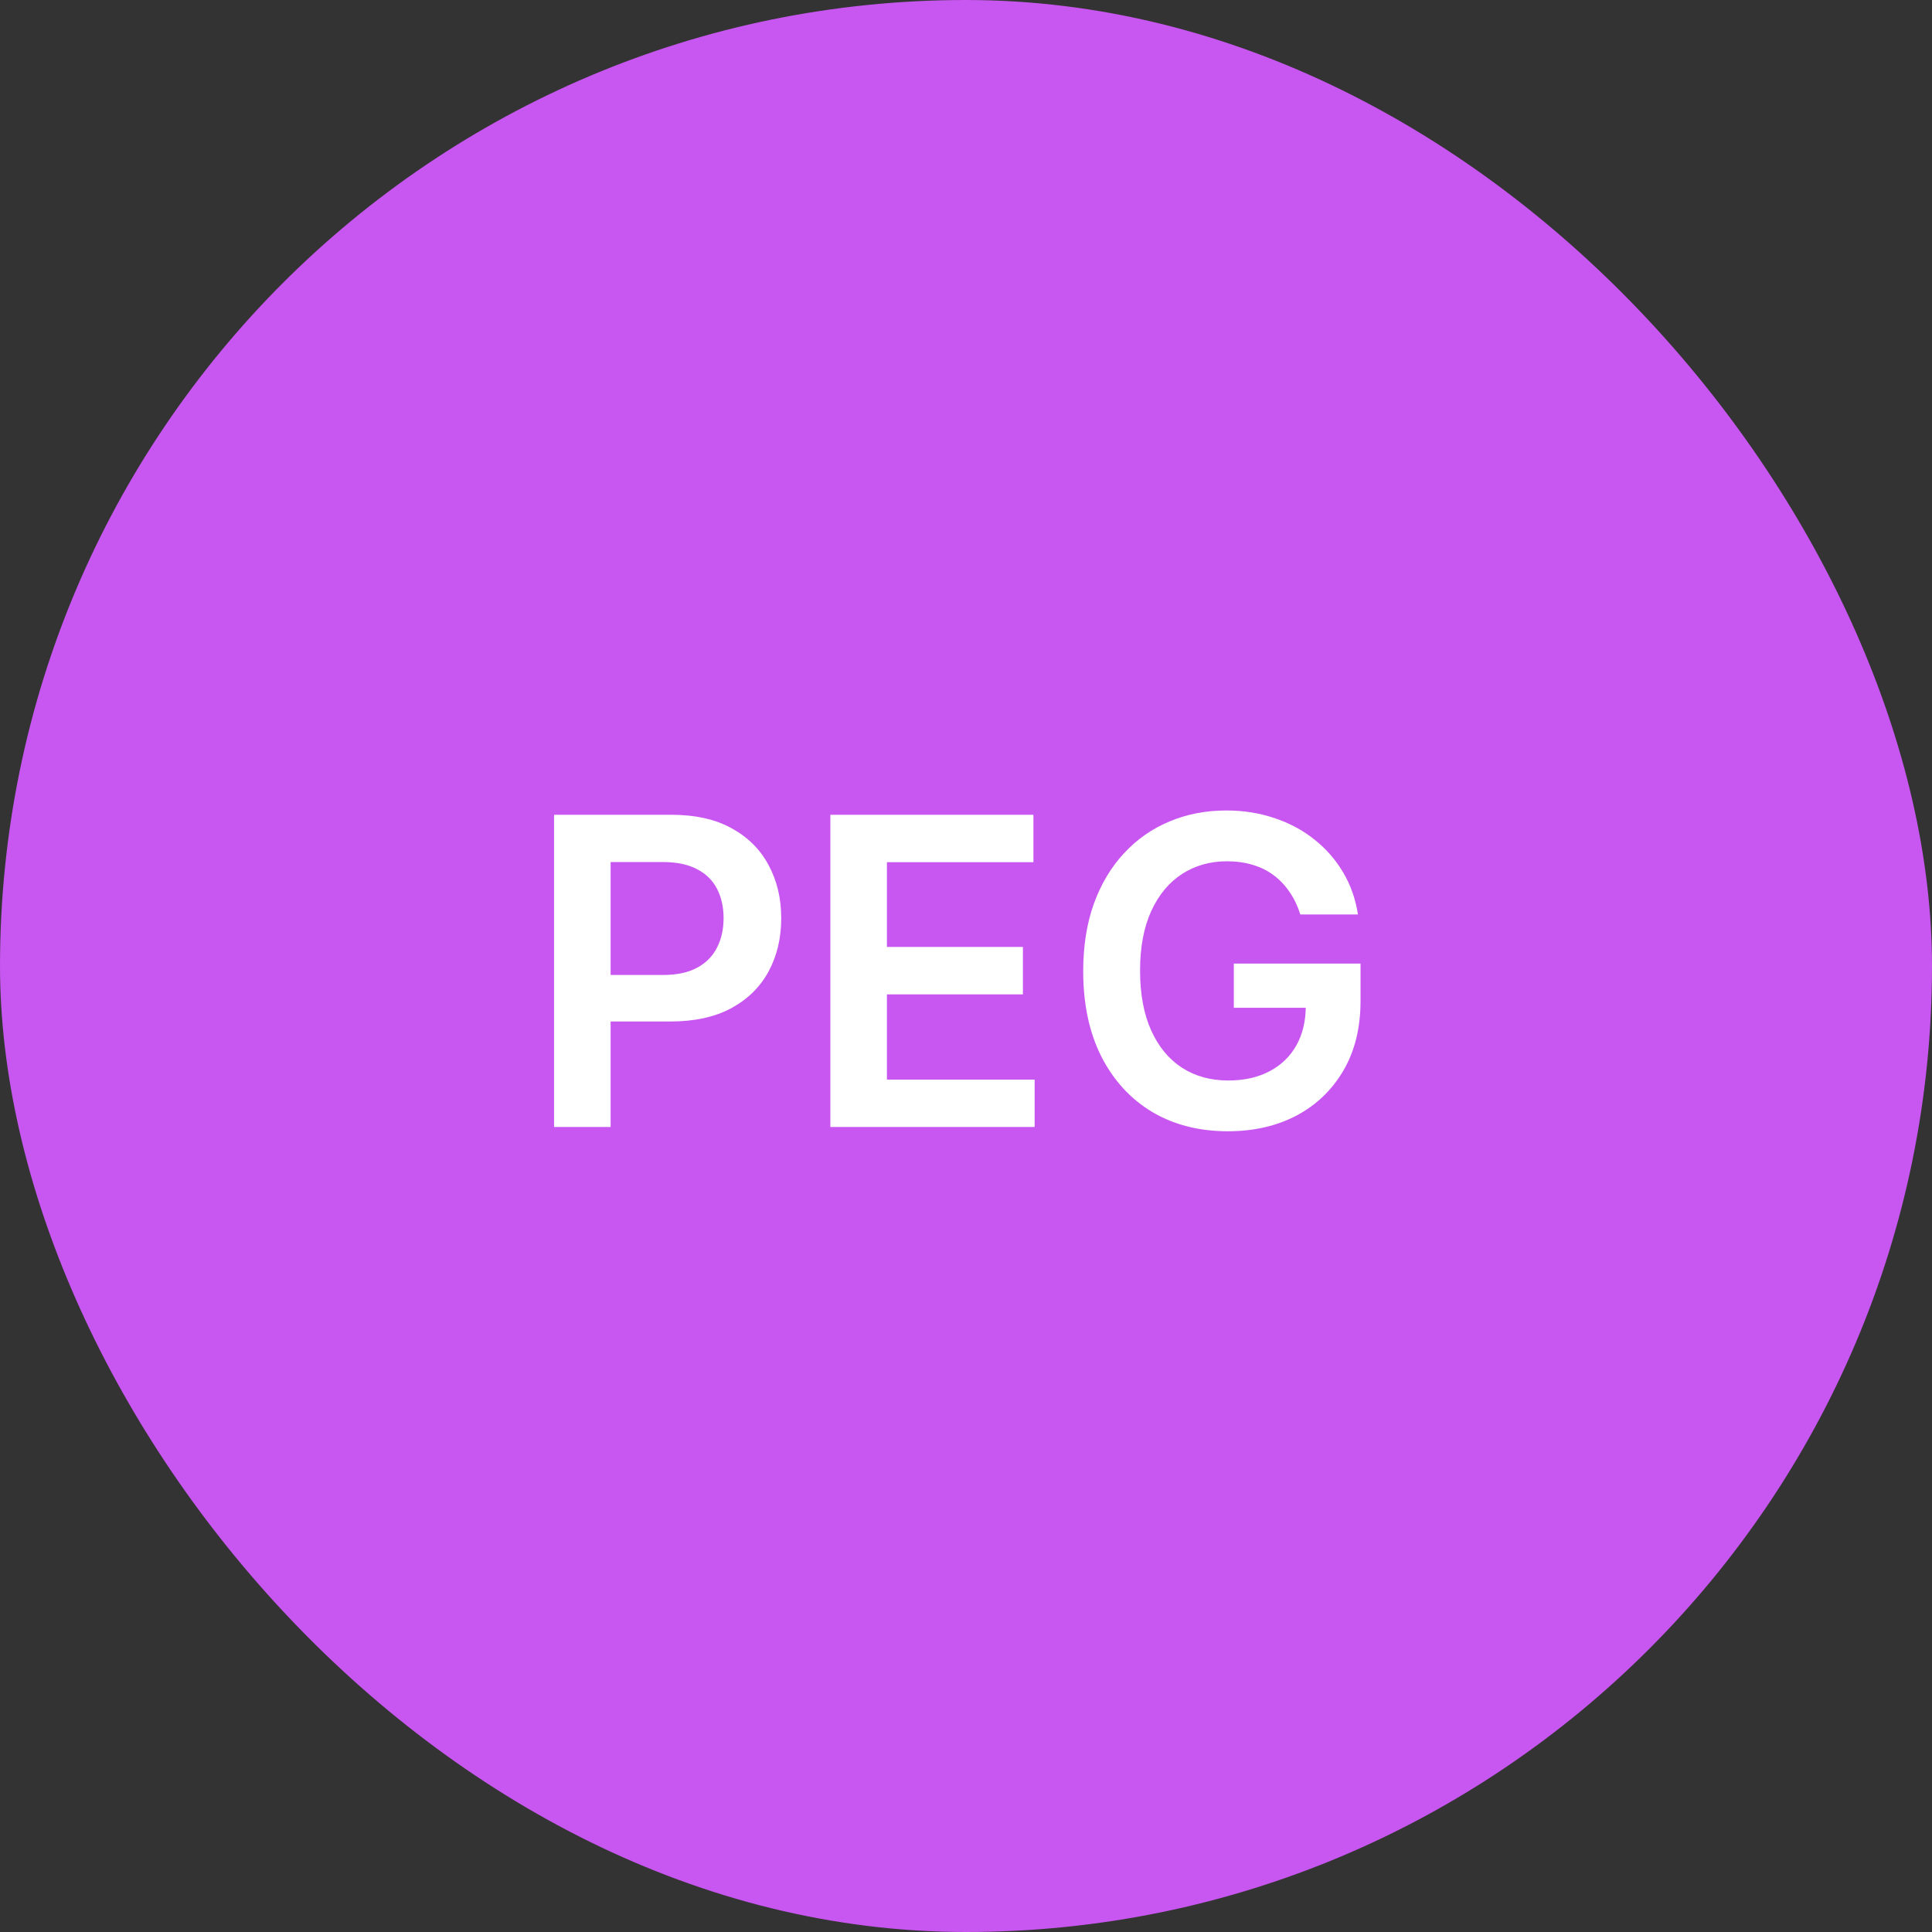 <svg width="72" height="72" viewBox="0 0 72 72" fill="none" xmlns="http://www.w3.org/2000/svg">
<rect x="0" y="0" width="72" height="72" fill="#333333" stroke="none"/>
<rect width="72" height="72" rx="36" fill="#C856F0"/>
<path d="M20.648 42V30.364H25.011C25.905 30.364 26.655 30.53 27.261 30.864C27.871 31.197 28.331 31.655 28.642 32.239C28.956 32.818 29.114 33.477 29.114 34.216C29.114 34.962 28.956 35.625 28.642 36.205C28.328 36.784 27.864 37.24 27.25 37.574C26.636 37.903 25.881 38.068 24.983 38.068H22.091V36.335H24.699C25.222 36.335 25.65 36.244 25.983 36.062C26.316 35.881 26.562 35.631 26.722 35.312C26.884 34.994 26.966 34.629 26.966 34.216C26.966 33.803 26.884 33.439 26.722 33.125C26.562 32.811 26.314 32.566 25.977 32.392C25.644 32.214 25.214 32.125 24.688 32.125H22.756V42H20.648ZM30.945 42V30.364H38.513V32.131H33.053V35.29H38.121V37.057H33.053V40.233H38.558V42H30.945ZM48.459 34.08C48.364 33.773 48.233 33.498 48.067 33.256C47.904 33.01 47.707 32.799 47.476 32.625C47.249 32.451 46.987 32.32 46.692 32.233C46.396 32.142 46.074 32.097 45.726 32.097C45.101 32.097 44.544 32.254 44.055 32.568C43.567 32.883 43.182 33.345 42.902 33.955C42.626 34.561 42.487 35.299 42.487 36.17C42.487 37.049 42.626 37.794 42.902 38.403C43.178 39.013 43.563 39.477 44.055 39.795C44.548 40.11 45.12 40.267 45.771 40.267C46.362 40.267 46.874 40.153 47.305 39.926C47.741 39.699 48.076 39.377 48.311 38.96C48.546 38.54 48.663 38.047 48.663 37.483L49.141 37.557H45.981V35.909H50.703V37.307C50.703 38.303 50.491 39.165 50.067 39.892C49.642 40.619 49.059 41.18 48.317 41.574C47.574 41.964 46.722 42.159 45.76 42.159C44.688 42.159 43.747 41.919 42.936 41.438C42.129 40.953 41.499 40.265 41.044 39.375C40.593 38.481 40.368 37.42 40.368 36.193C40.368 35.254 40.501 34.415 40.766 33.676C41.035 32.938 41.41 32.311 41.891 31.796C42.372 31.276 42.936 30.883 43.584 30.614C44.231 30.341 44.936 30.204 45.697 30.204C46.341 30.204 46.942 30.299 47.499 30.489C48.055 30.674 48.55 30.939 48.981 31.284C49.417 31.629 49.775 32.038 50.055 32.511C50.336 32.985 50.519 33.508 50.606 34.08H48.459Z" fill="white"/>
</svg>
